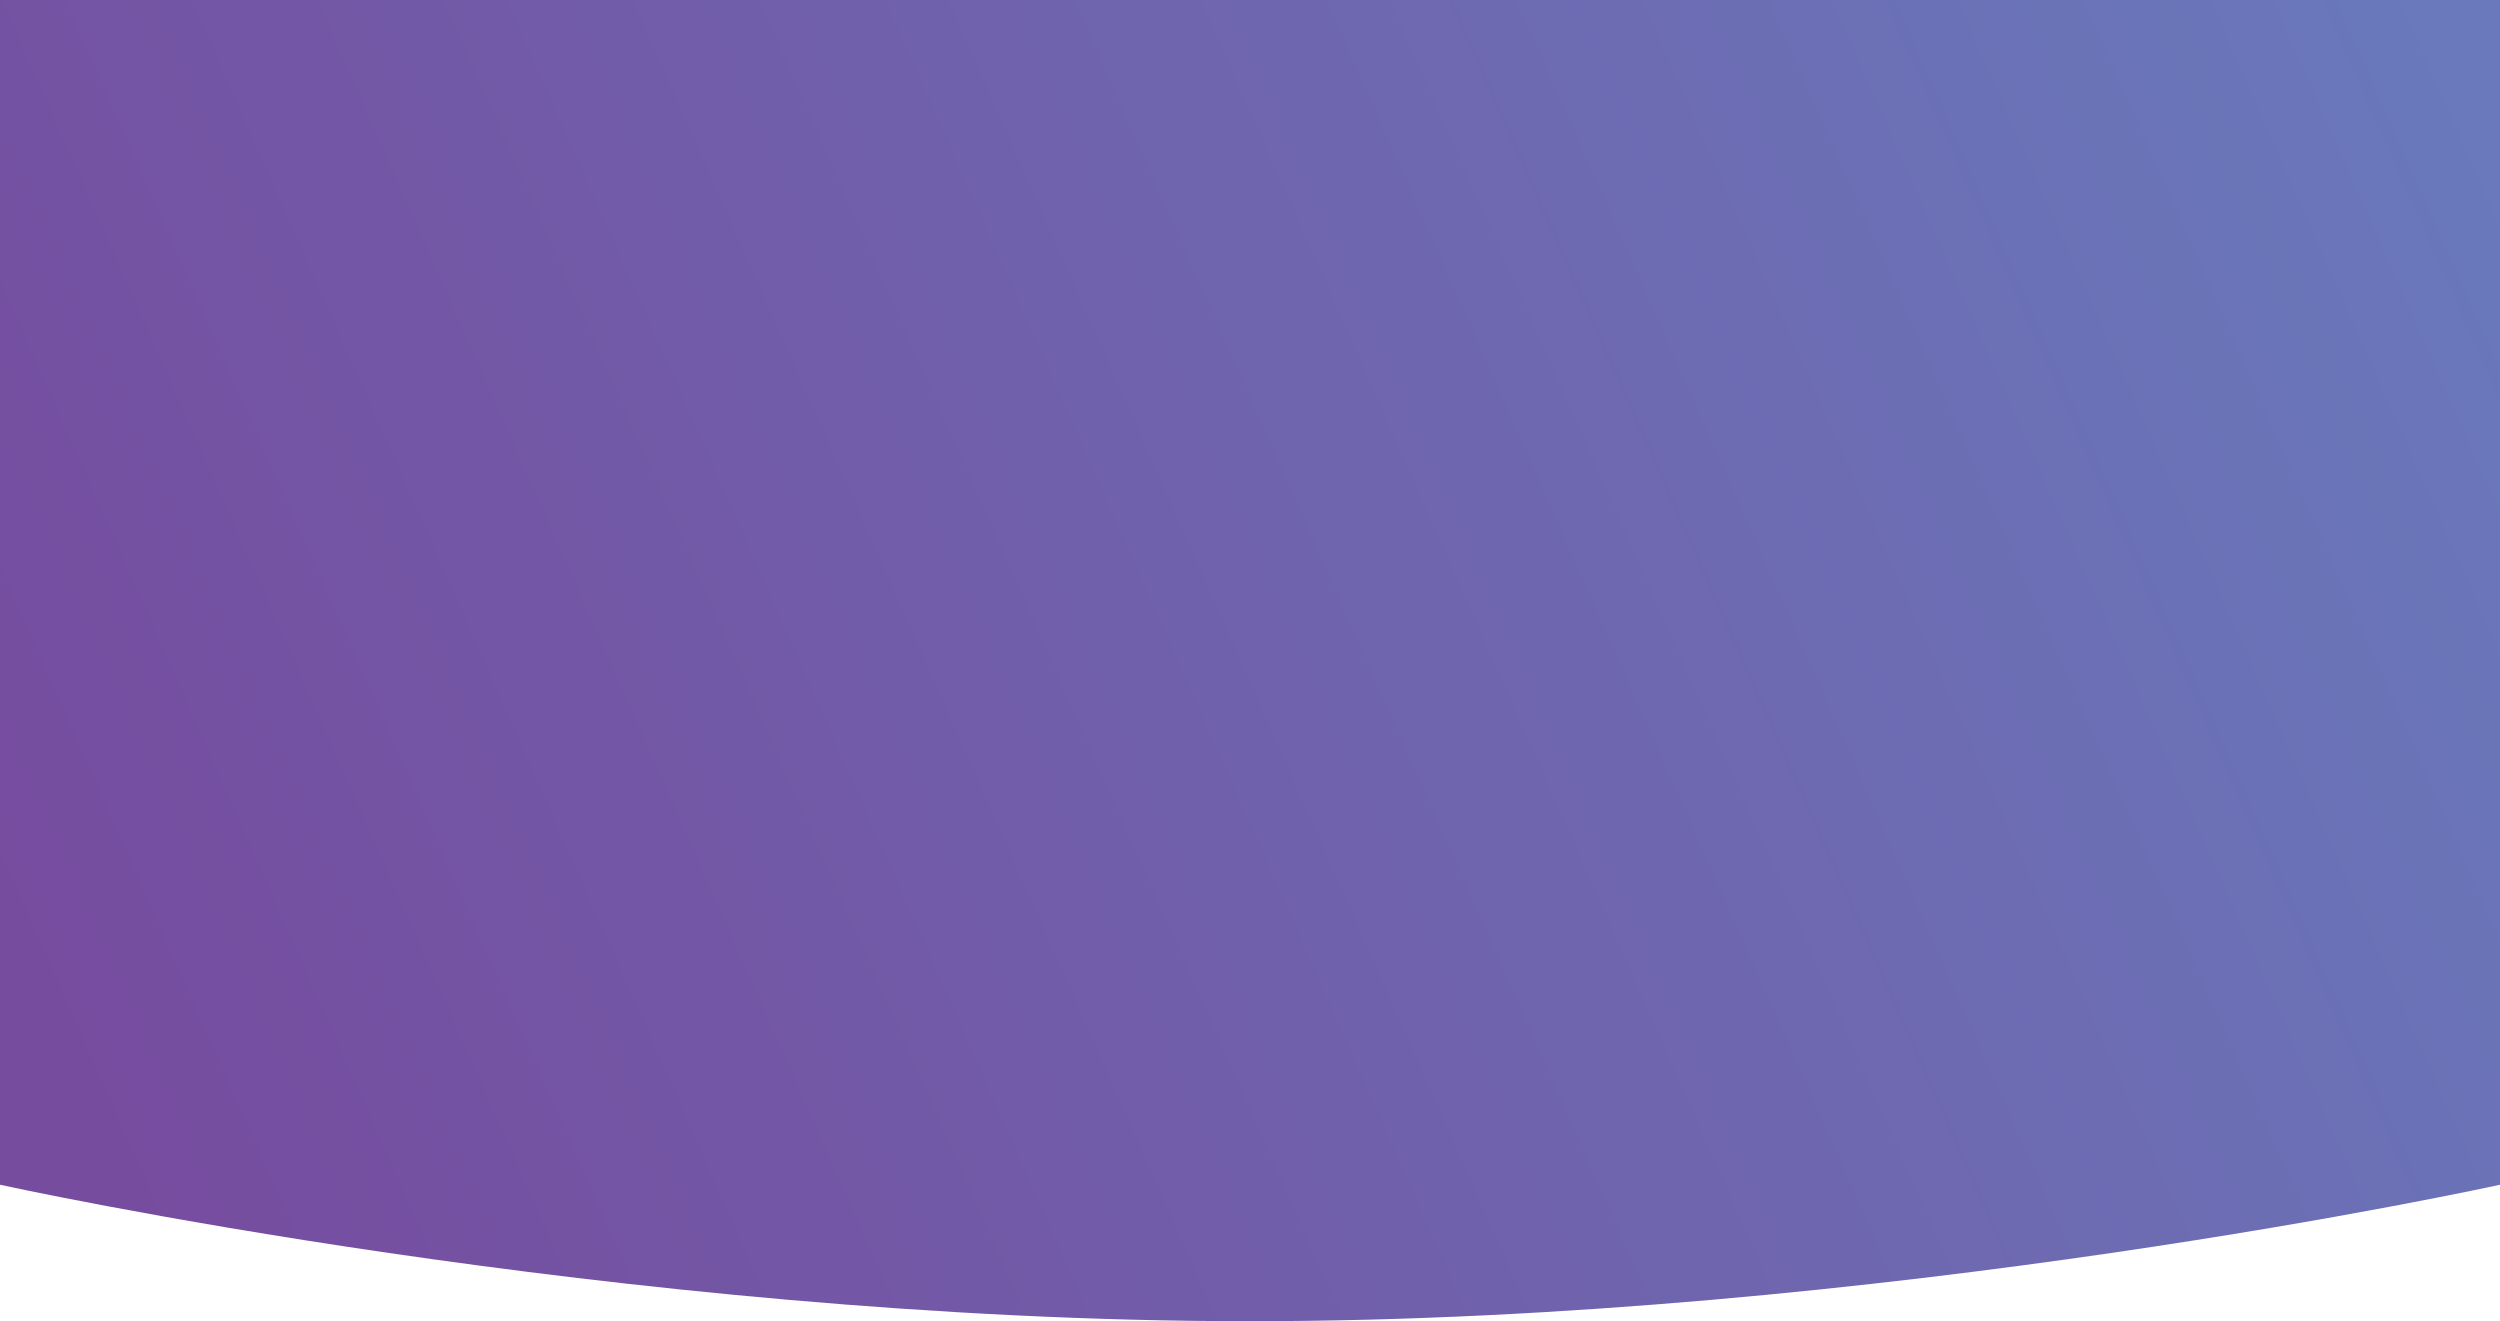 <svg id="Layer_1" data-name="Layer 1" xmlns="http://www.w3.org/2000/svg" xmlns:xlink="http://www.w3.org/1999/xlink" viewBox="0 0 1920 1014.69"><defs><style>.cls-1{fill:url(#linear-gradient);}</style><linearGradient id="linear-gradient" x1="33.23" y1="44.65" x2="1856.17" y2="851.68" gradientTransform="matrix(-1, 0, 0, 1, 1920, 0)" gradientUnits="userSpaceOnUse"><stop offset="0" stop-color="#6979bb"/><stop offset="1" stop-color="#764c9f"/></linearGradient></defs><title>wavy-bg</title><path class="cls-1" d="M1920,909.88V0H0V909.88s476.19,104.81,960,104.81S1920,909.88,1920,909.88Z" transform="translate(0 0)"/></svg>